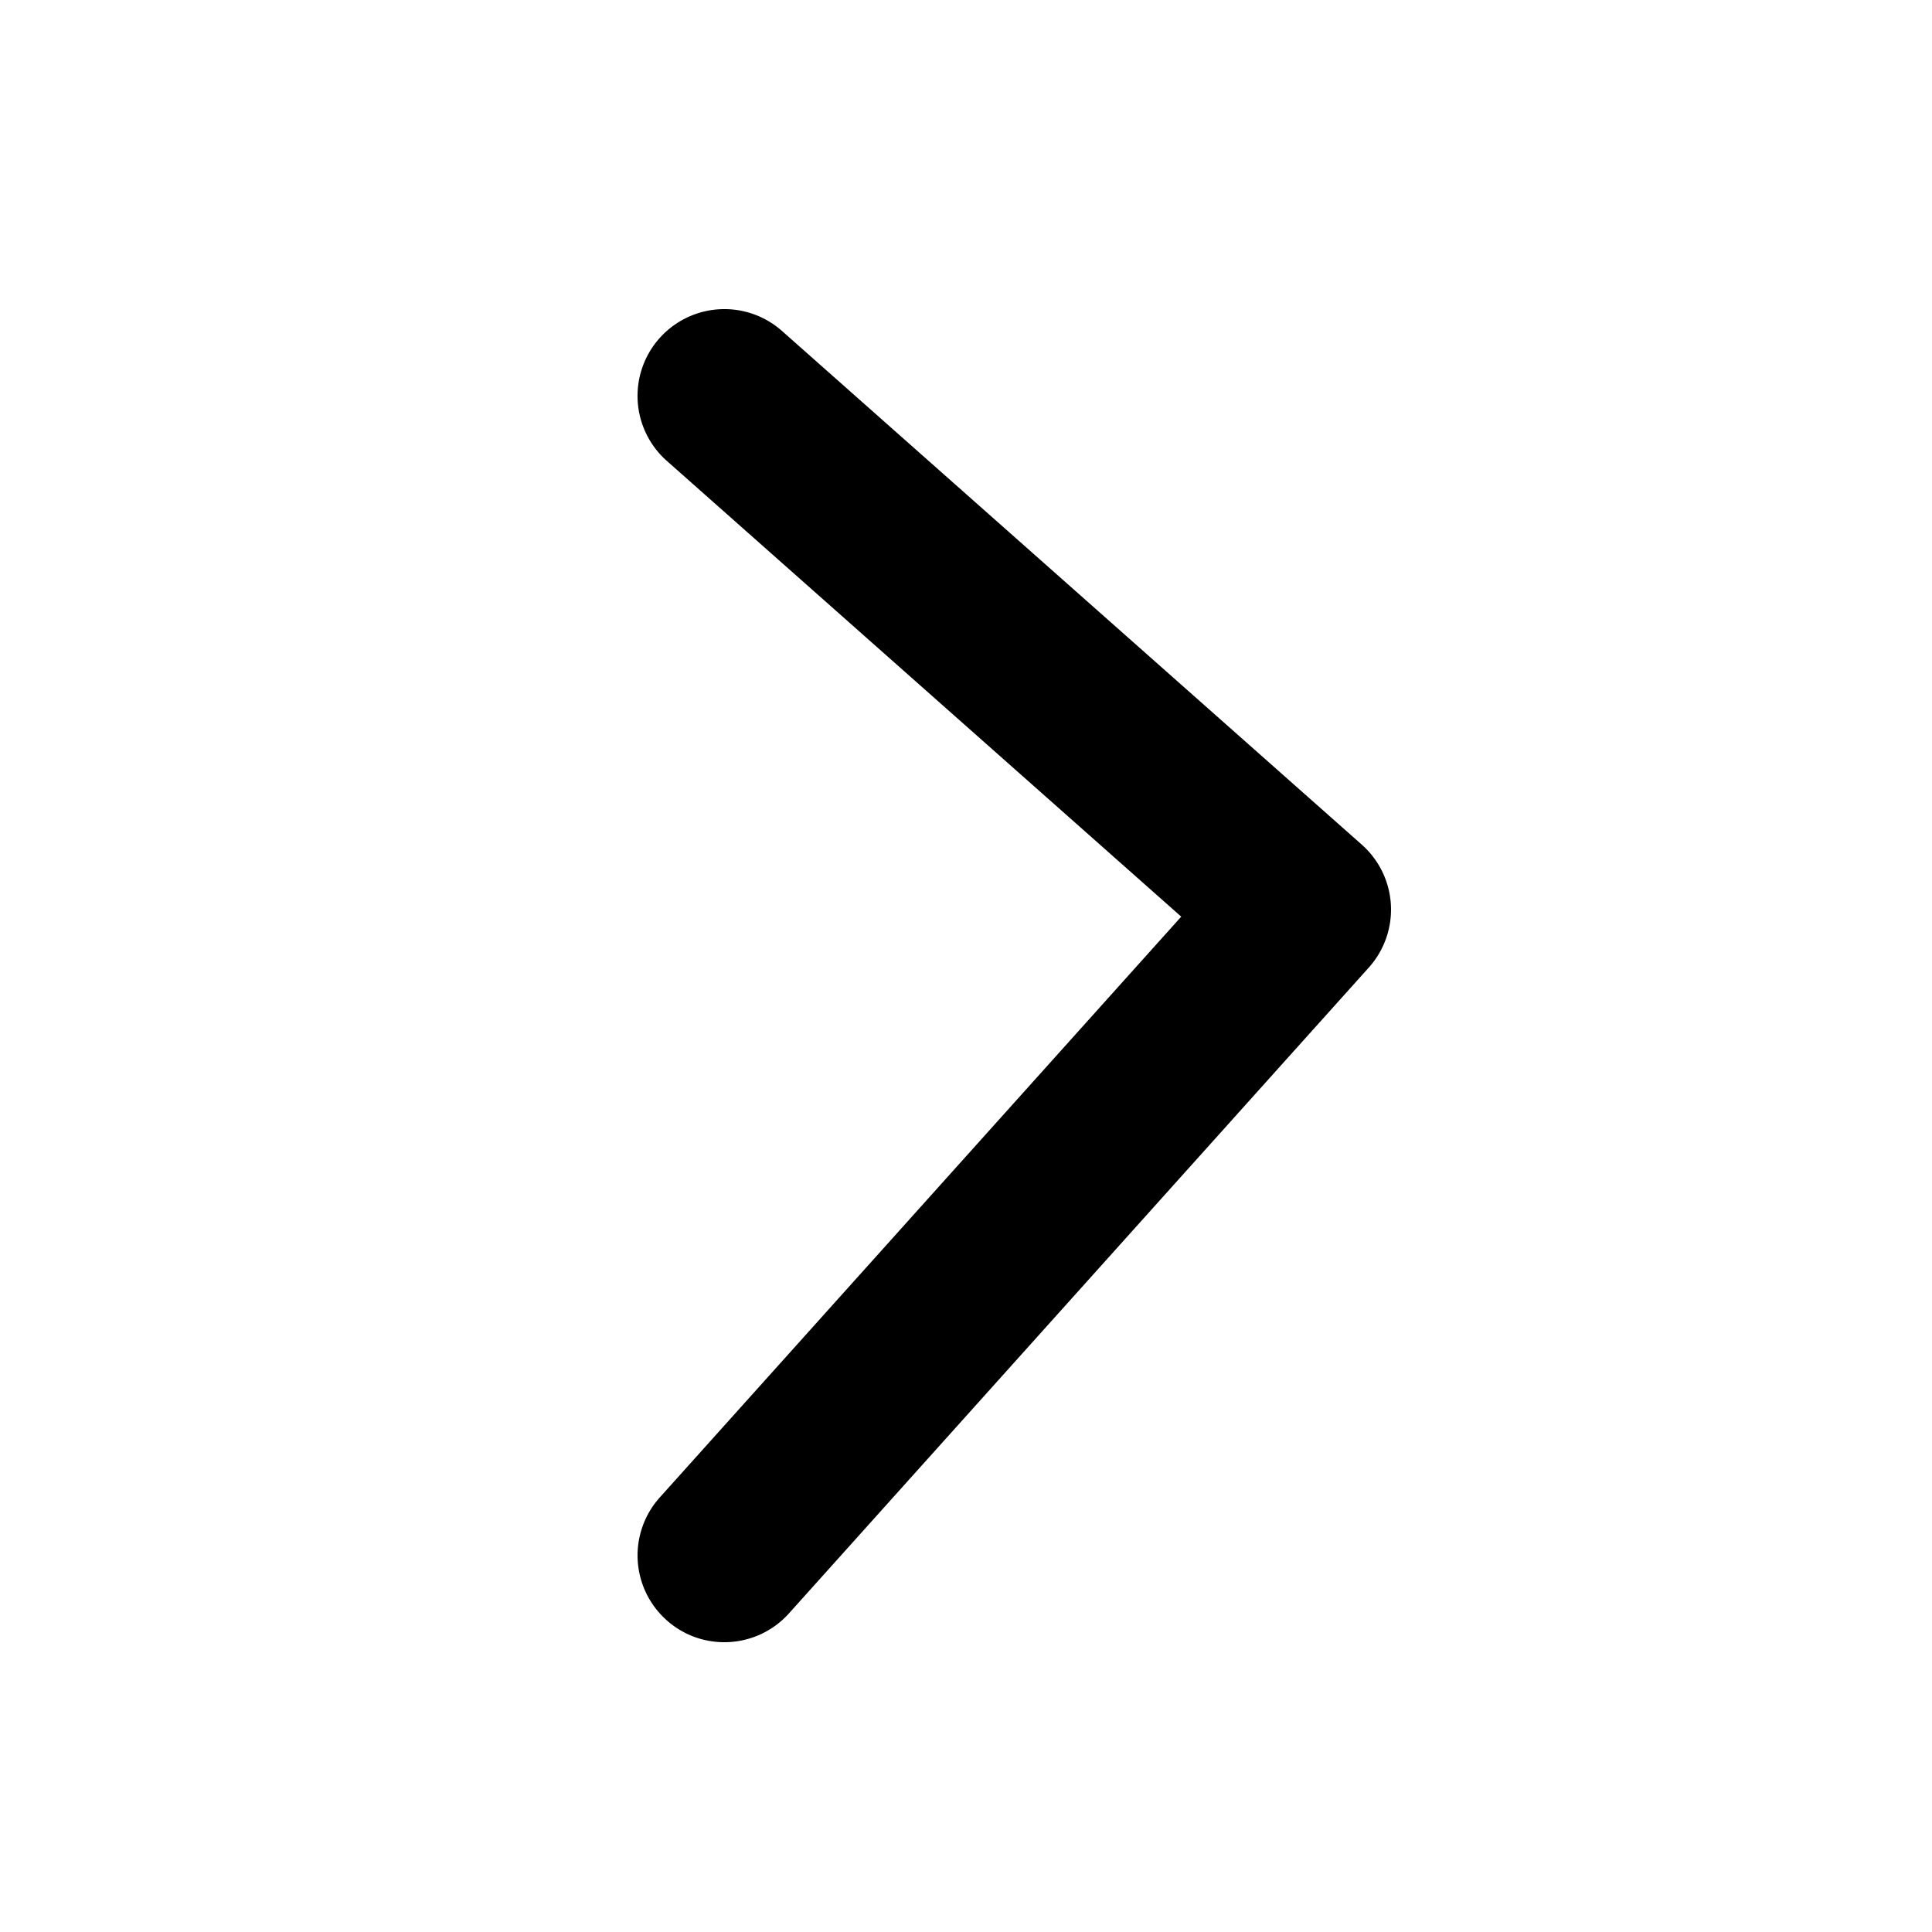 <svg xmlns="http://www.w3.org/2000/svg" width="100" height="100" fill="none"><path fill="#000" fill-rule="evenodd" d="M37.492 85a4.464 4.464 0 0 1-3-1.15 4.49 4.49 0 0 1-.34-6.345L61.14 47.446l-26.625-23.59a4.49 4.49 0 0 1-.385-6.343 4.496 4.496 0 0 1 6.343-.385l30.012 26.59a4.494 4.494 0 0 1 1.507 3.107 4.494 4.494 0 0 1-1.145 3.258l-30.01 33.425A4.484 4.484 0 0 1 37.492 85Z" clip-rule="evenodd"/></svg>